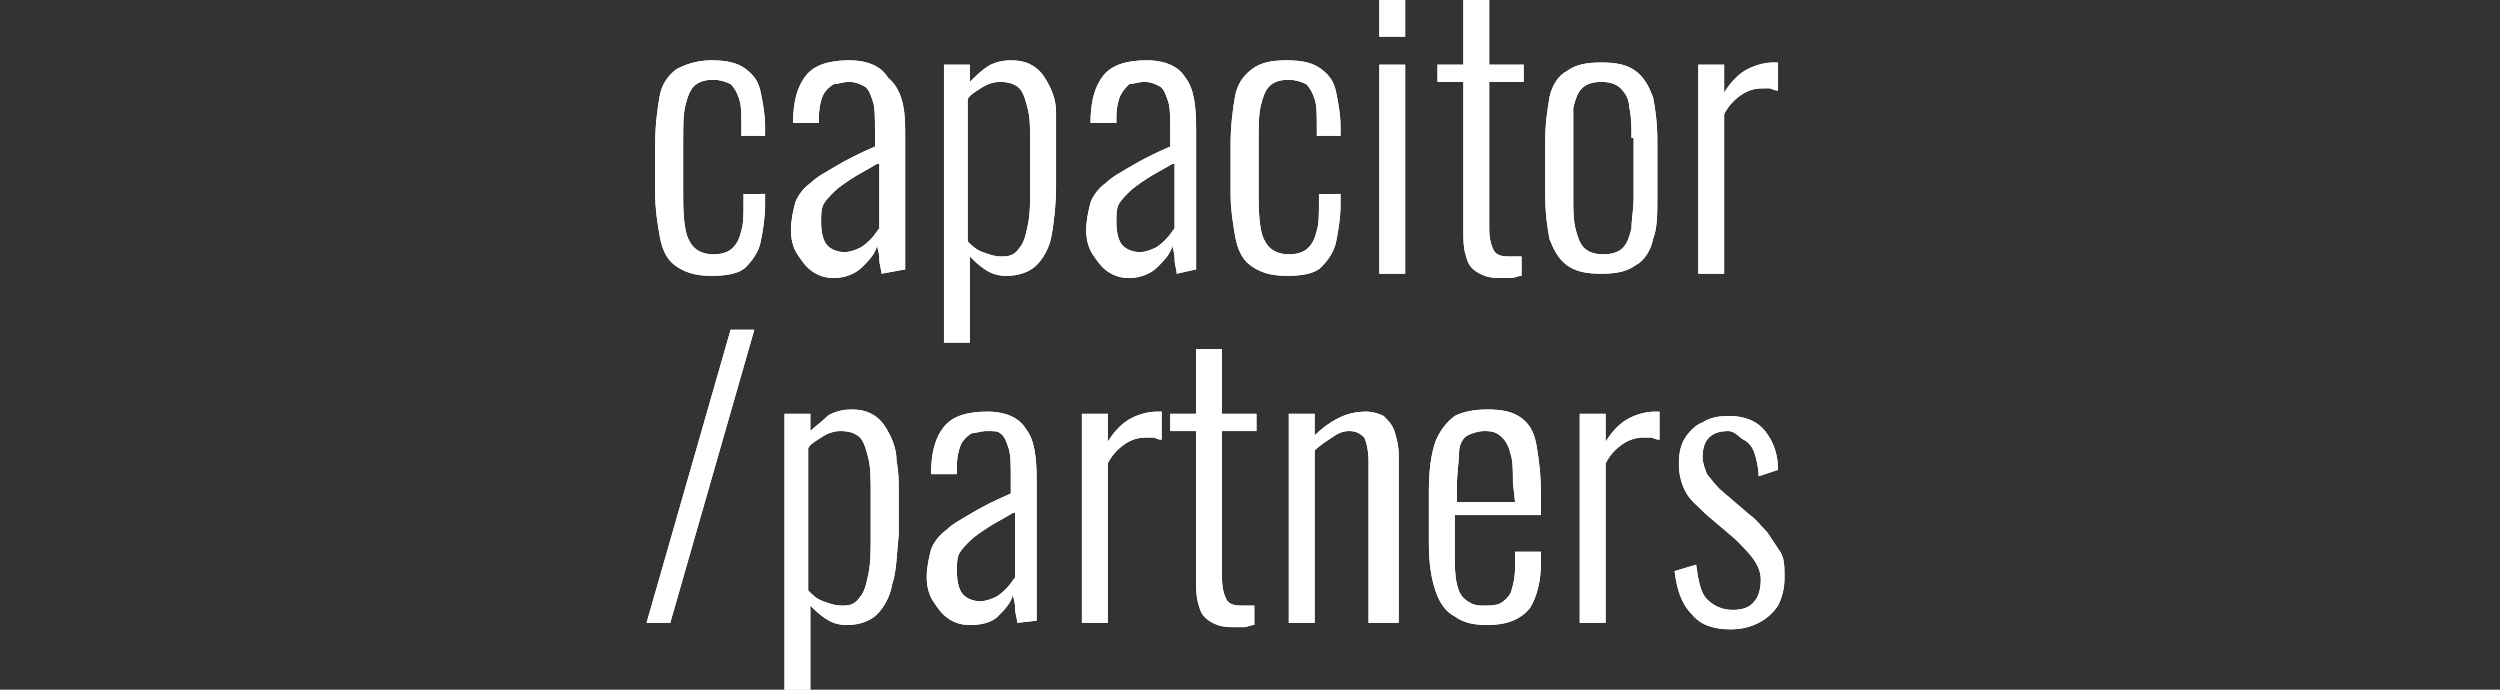 <svg enable-background="new 0 0 116 32" viewBox="0 0 116 32" xmlns="http://www.w3.org/2000/svg" xmlns:xlink="http://www.w3.org/1999/xlink"><rect x="0" y="0" width="116" height="32" fill="#333333" stroke="none"/><defs><clipPath><use xlink:href="#a"/></clipPath><path id="a" d="m35.5 9v.5c0 .6-.1 1.2-.2 1.7s-.4.9-.7 1.2-.9.4-1.6.4c-.8 0-1.3-.2-1.7-.5s-.6-.8-.7-1.4-.2-1.2-.2-1.9v-2.3c0-.9.1-1.6.2-2.2s.4-1 .8-1.3c.4-.2.9-.4 1.6-.4s1.2.1 1.6.4.6.6.7 1.1.2 1 .2 1.6v.4h-1.1v-.4c0-.6 0-1-.1-1.3s-.2-.5-.4-.7c-.2-.1-.5-.2-.8-.2-.4 0-.7.1-.9.3s-.3.5-.4.9-.1 1-.1 1.6v2.7c0 1 .1 1.7.3 2 .2.4.6.6 1.1.6.4 0 .7-.1.9-.3s.3-.4.4-.8c.1-.3.1-.8.1-1.3v-.4zm5.4 3.7c0-.2-.1-.4-.1-.7s-.1-.5-.1-.6c-.1.4-.4.7-.7 1s-.8.5-1.3.5c-.4 0-.7-.1-1-.3s-.5-.5-.7-.8-.3-.7-.3-1.1c0-.5.1-.9.2-1.3.1-.3.4-.7.7-.9.3-.3.7-.5 1.2-.8s1.1-.6 1.8-.9v-.7c0-.6 0-1.1-.1-1.4s-.2-.6-.4-.7-.4-.2-.7-.2-.5.1-.7.1c-.2.1-.4.3-.5.5s-.2.6-.2 1v.3h-1.2c0-1 .2-1.7.6-2.2s1.1-.7 2-.7 1.5.3 1.8.8c.6.5.8 1.3.8 2.4v4.7.6.7.5zm-.2-5.1c-.5.3-.9.5-1.2.7s-.6.4-.8.6-.4.4-.5.6-.1.5-.1.8c0 .5.1.9.3 1.1s.5.3.8.3c.2 0 .5-.1.7-.2s.4-.3.5-.4c.2-.2.3-.4.4-.5v-3zm8.1 3.3c-.1.6-.4 1.1-.7 1.4s-.8.5-1.4.5c-.4 0-.7-.1-1-.3s-.5-.4-.7-.6v4h-1.2v-12.9h1.2v.8c.2-.2.5-.5.8-.7s.7-.3 1.1-.3c.5 0 .8.1 1.1.3s.5.5.7.9.3.8.3 1.2v1.5 2c0 .8-.1 1.6-.2 2.2zm-1-4.2c0-.6 0-1.2-.1-1.6s-.2-.8-.4-1-.5-.3-.9-.3c-.3 0-.6.1-.9.3s-.5.3-.6.5v6.6c.2.2.4.4.7.5s.5.2.9.2.6-.1.8-.4c.2-.2.3-.6.4-1.1s.1-1 .1-1.7zm6.8 6c0-.2-.1-.4-.1-.7s-.1-.5-.1-.6c-.1.4-.4.7-.7 1s-.8.5-1.3.5c-.4 0-.7-.1-1-.3s-.5-.5-.7-.8-.3-.7-.3-1.1c0-.5.1-.9.2-1.3.1-.3.4-.7.7-.9.3-.3.7-.5 1.2-.8s1.1-.6 1.8-.9v-.7c0-.6 0-1.1-.1-1.4s-.2-.6-.4-.7-.4-.2-.7-.2-.5.1-.7.1c-.1.1-.3.3-.4.5s-.2.6-.2 1v.3h-1.2c0-1 .2-1.7.6-2.2s1.1-.7 2-.7 1.5.3 1.8.8c.4.5.5 1.3.5 2.4v4.7.6.7.5zm-.2-5.1c-.5.3-.9.5-1.2.7s-.6.4-.8.6-.4.4-.5.6-.1.5-.1.8c0 .5.1.9.3 1.1s.5.3.8.3c.2 0 .5-.1.7-.2s.4-.3.5-.4c.2-.2.3-.4.4-.5v-3zm7.8 1.4v.5c0 .6-.1 1.2-.2 1.7s-.4.9-.7 1.2-.9.4-1.6.4c-.8 0-1.3-.2-1.7-.5s-.6-.8-.7-1.4-.2-1.2-.2-1.9v-2.3c0-.9.1-1.6.2-2.2s.4-1 .8-1.3.9-.4 1.6-.4 1.2.1 1.6.4.6.6.7 1.1.2 1 .2 1.6v.4h-1.1v-.4c0-.6 0-1-.1-1.3s-.2-.5-.4-.7c-.2-.1-.5-.2-.8-.2-.4 0-.7.1-.9.3s-.3.5-.4.9-.1 1-.1 1.6v2.7c0 1 .1 1.7.3 2 .2.4.6.6 1.1.6.4 0 .7-.1.9-.3s.3-.4.4-.8c.1-.3.1-.8.1-1.3v-.4zm1.8 3.7v-9.7h1.2v9.7zm0-12.7h1.2v1.7h-1.2zm5.1 3.8v6.8c0 .5.1.8.2 1s.3.3.7.3h.3.3v.9c-.2 0-.3.1-.5.1s-.3 0-.5 0c-.5 0-.8-.1-1.1-.3s-.4-.4-.5-.8c-.1-.3-.1-.7-.1-1.1v-6.9h-1.2v-.8h1.2v-3h1.2v3h1.6v.8zm7.6 7.3c-.1.5-.4 1-.8 1.2-.4.3-.9.4-1.6.4s-1.2-.1-1.6-.4-.6-.7-.8-1.2c-.1-.5-.2-1.2-.2-2v-2.6c0-.8.1-1.4.2-2 .1-.5.4-1 .8-1.2.4-.3.9-.4 1.6-.4s1.2.1 1.6.4.6.7.8 1.2c.1.5.2 1.2.2 2v2.7c0 .7 0 1.4-.2 1.9zm-1-4.7c0-.5 0-1-.1-1.4 0-.4-.2-.7-.4-.9s-.5-.3-.9-.3-.7.1-.9.3-.3.5-.4.9v1.4 2.8c0 .5 0 1 .1 1.4s.2.7.4.9.5.3.9.3.7-.1.9-.3.3-.5.4-.9c0-.4.1-.9.1-1.4v-2.8zm6.4-2.3c-.1 0-.2 0-.3 0-.4 0-.7.1-1 .3s-.6.5-.8.9v7.4h-1.2v-9.7h1.2v1.3c.3-.5.7-.9 1.1-1.1s.8-.3 1.2-.3h.1.1v1.3c-.2 0-.3-.1-.4-.1zm-51 24.8h-1.1l3.9-13.6h1.1zm10.3-1.8c-.1.6-.4 1.1-.7 1.4s-.8.5-1.4.5c-.4 0-.7-.1-1-.3s-.5-.4-.7-.6v4h-1.2v-12.9h1.2v.8c.2-.2.5-.4.8-.7.3-.2.7-.3 1.1-.3.5 0 .8.1 1.1.3s.5.5.7.9.3.8.3 1.2c.1.5.1.9.1 1.4v2c-.1 1-.1 1.7-.3 2.3zm-1-4.2c0-.6 0-1.2-.1-1.6s-.2-.8-.4-1-.5-.3-.9-.3c-.3 0-.6.1-.9.3s-.5.3-.6.5v6.6c.2.2.4.4.7.5s.5.2.9.2.6-.1.8-.4c.2-.2.3-.6.4-1.1s.1-1 .1-1.7zm6.8 6c0-.2-.1-.4-.1-.7s-.1-.5-.1-.6c-.1.4-.4.7-.7 1s-.8.4-1.3.4c-.4 0-.7-.1-1-.3s-.5-.5-.7-.8-.3-.7-.3-1.1c0-.5.1-.9.2-1.3.1-.3.4-.7.7-.9.3-.3.7-.5 1.2-.8s1.1-.6 1.8-.9v-.7c0-.6 0-1.1-.1-1.4s-.2-.6-.4-.7c-.1-.1-.3-.1-.6-.1s-.5.1-.7.1c-.2.1-.4.3-.5.5s-.2.6-.2 1v.4h-1.2c0-1 .2-1.7.6-2.2s1.1-.7 2-.7 1.5.3 1.8.8c.4.5.5 1.3.5 2.4v4.7.6.7.5zm-.2-5.1c-.5.3-.9.5-1.2.7s-.6.4-.8.6-.4.4-.5.6-.1.5-.1.8c0 .5.1.9.3 1.1s.5.3.8.3c.2 0 .5-.1.7-.2s.4-.3.5-.4c.2-.2.3-.4.4-.5v-3zm6.5-3.5c-.1 0-.2 0-.3 0-.4 0-.7.1-1 .3s-.6.5-.8.9v7.4h-1.2v-9.7h1.2v1.3c.3-.5.7-.9 1.1-1.1s.8-.3 1.2-.3h.1.1v1.3c-.2 0-.3-.1-.4-.1zm3.2-.3v6.8c0 .5.1.8.2 1s.3.3.7.3h.3.3v.9c-.2 0-.3.1-.5.1s-.3 0-.5 0c-.5 0-.8-.1-1.1-.3s-.4-.4-.5-.8c-.1-.3-.1-.7-.1-1.1v-6.9h-1.2v-.8h1.2v-3h1.2v3h1.6v.8zm6.8 8.9v-7.5c0-.5-.1-.9-.2-1.1-.2-.2-.4-.3-.7-.3s-.5.1-.8.3-.6.4-.8.6v8h-1.2v-9.7h1.2v1c.3-.3.7-.6 1.1-.8s.8-.3 1.3-.3c.3 0 .6.1.8.2.2.2.4.4.5.7s.2.7.2 1.1v7.8zm4-5v1.7c0 .6 0 1.1.1 1.5s.2.6.5.8.5.2.8.2c.2 0 .5 0 .7-.1s.4-.3.5-.5c.1-.3.2-.7.2-1.2v-.7h1.2v.5c0 .9-.2 1.6-.5 2.1-.4.5-1 .8-2 .8-.6 0-1.1-.1-1.5-.4-.4-.2-.7-.6-.9-1.2s-.3-1.3-.3-2.2v-2.4c0-1 .1-1.7.3-2.3.2-.5.5-.9.9-1.2.4-.2.9-.3 1.5-.3.7 0 1.2.1 1.6.4s.6.7.7 1.3.2 1.3.2 2.3v.9zm2.7-1.5c0-.5 0-1-.1-1.3-.1-.4-.2-.6-.4-.8s-.4-.3-.8-.3c-.3 0-.6.1-.8.2s-.4.4-.4.8-.1.9-.1 1.6v.7h2.7zm6.4-2.1c-.1 0-.2 0-.3 0-.4 0-.7.1-1 .3s-.6.5-.8.9v7.4h-1.2v-9.7h1.2v1.3c.3-.5.7-.9 1.1-1.1s.8-.3 1.2-.3h.1.1v1.3c-.2 0-.3-.1-.4-.1zm3.2 2.4 1.4 1.2c.3.2.5.5.8.8.2.3.4.6.6.9s.2.7.2 1.2-.1.9-.3 1.3c-.2.3-.5.6-.9.8s-.8.3-1.3.3c-.8 0-1.4-.2-1.8-.7-.5-.5-.7-1.2-.8-2l1-.3c.1.7.2 1.3.5 1.6s.7.5 1.2.5c.4 0 .8-.1 1-.4.2-.2.3-.6.3-1 0-.3-.1-.6-.3-.9s-.5-.6-.9-1l-1.3-1.1c-.4-.4-.8-.7-1-1.1s-.3-.8-.3-1.3.1-.9.3-1.2.5-.6.8-.7c.3-.2.7-.3 1.2-.3.7 0 1.3.2 1.7.7s.6 1.1.6 1.8l-.9.3c0-.4-.1-.8-.2-1.1s-.3-.5-.5-.6-.4-.4-.7-.4c-.4 0-.7.1-.9.3s-.3.5-.3.9c0 .3.1.5.2.8.1.1.3.4.6.7z"/></defs><g fill="#fff"><path d="m35.5 9v.5c0 .6-.1 1.2-.2 1.7s-.4.9-.7 1.2-.9.4-1.6.4c-.8 0-1.3-.2-1.7-.5s-.6-.8-.7-1.4-.2-1.2-.2-1.9v-2.3c0-.9.1-1.6.2-2.2s.4-1 .8-1.3c.4-.2.9-.4 1.6-.4s1.2.1 1.6.4.6.6.7 1.1.2 1 .2 1.6v.4h-1.1v-.4c0-.6 0-1-.1-1.3s-.2-.5-.4-.7c-.2-.1-.5-.2-.8-.2-.4 0-.7.1-.9.3s-.3.5-.4.9-.1 1-.1 1.6v2.7c0 1 .1 1.7.3 2 .2.4.6.6 1.1.6.4 0 .7-.1.9-.3s.3-.4.4-.8c.1-.3.1-.8.1-1.3v-.4zm5.4 3.7c0-.2-.1-.4-.1-.7s-.1-.5-.1-.6c-.1.4-.4.7-.7 1s-.8.5-1.3.5c-.4 0-.7-.1-1-.3s-.5-.5-.7-.8-.3-.7-.3-1.1c0-.5.1-.9.2-1.3.1-.3.4-.7.7-.9.3-.3.7-.5 1.2-.8s1.1-.6 1.8-.9v-.7c0-.6 0-1.1-.1-1.4s-.2-.6-.4-.7-.4-.2-.7-.2-.5.1-.7.1c-.2.1-.4.3-.5.5s-.2.6-.2 1v.3h-1.2c0-1 .2-1.7.6-2.2s1.1-.7 2-.7 1.5.3 1.8.8c.6.5.8 1.3.8 2.4v4.7.6.7.5zm-.2-5.1c-.5.3-.9.5-1.2.7s-.6.4-.8.6-.4.4-.5.6-.1.5-.1.8c0 .5.1.9.3 1.1s.5.3.8.3c.2 0 .5-.1.7-.2s.4-.3.5-.4c.2-.2.3-.4.4-.5v-3zm8.1 3.3c-.1.6-.4 1.1-.7 1.4s-.8.5-1.4.5c-.4 0-.7-.1-1-.3s-.5-.4-.7-.6v4h-1.2v-12.9h1.2v.8c.2-.2.5-.5.8-.7s.7-.3 1.1-.3c.5 0 .8.1 1.1.3s.5.5.7.9.3.8.3 1.2v1.5 2c0 .8-.1 1.6-.2 2.2zm-1-4.2c0-.6 0-1.2-.1-1.6s-.2-.8-.4-1-.5-.3-.9-.3c-.3 0-.6.1-.9.3s-.5.3-.6.5v6.6c.2.2.4.4.7.5s.5.2.9.2.6-.1.8-.4c.2-.2.3-.6.4-1.1s.1-1 .1-1.7zm6.8 6c0-.2-.1-.4-.1-.7s-.1-.5-.1-.6c-.1.4-.4.7-.7 1s-.8.5-1.3.5c-.4 0-.7-.1-1-.3s-.5-.5-.7-.8-.3-.7-.3-1.1c0-.5.1-.9.2-1.3.1-.3.4-.7.7-.9.3-.3.7-.5 1.2-.8s1.1-.6 1.8-.9v-.7c0-.6 0-1.1-.1-1.4s-.2-.6-.4-.7-.4-.2-.7-.2-.5.1-.7.1c-.1.1-.3.3-.4.5s-.2.6-.2 1v.3h-1.2c0-1 .2-1.7.6-2.2s1.1-.7 2-.7 1.5.3 1.8.8c.4.5.5 1.3.5 2.4v4.7.6.7.5zm-.2-5.1c-.5.3-.9.5-1.2.7s-.6.4-.8.6-.4.4-.5.6-.1.5-.1.8c0 .5.1.9.3 1.1s.5.3.8.3c.2 0 .5-.1.7-.2s.4-.3.5-.4c.2-.2.3-.4.4-.5v-3zm7.8 1.4v.5c0 .6-.1 1.2-.2 1.7s-.4.9-.7 1.2-.9.4-1.6.4c-.8 0-1.3-.2-1.7-.5s-.6-.8-.7-1.4-.2-1.2-.2-1.9v-2.3c0-.9.1-1.6.2-2.2s.4-1 .8-1.3.9-.4 1.6-.4 1.2.1 1.6.4.6.6.7 1.1.2 1 .2 1.6v.4h-1.1v-.4c0-.6 0-1-.1-1.3s-.2-.5-.4-.7c-.2-.1-.5-.2-.8-.2-.4 0-.7.1-.9.3s-.3.5-.4.9-.1 1-.1 1.6v2.7c0 1 .1 1.7.3 2 .2.4.6.6 1.1.6.4 0 .7-.1.9-.3s.3-.4.4-.8c.1-.3.1-.8.1-1.3v-.4zm1.8 3.7v-9.7h1.2v9.7zm0-12.7h1.2v1.7h-1.2zm5.1 3.8v6.8c0 .5.1.8.2 1s.3.3.7.3h.3.3v.9c-.2 0-.3.1-.5.1s-.3 0-.5 0c-.5 0-.8-.1-1.1-.3s-.4-.4-.5-.8c-.1-.3-.1-.7-.1-1.1v-6.9h-1.2v-.8h1.2v-3h1.2v3h1.6v.8zm7.6 7.3c-.1.5-.4 1-.8 1.2-.4.3-.9.4-1.6.4s-1.2-.1-1.6-.4-.6-.7-.8-1.2c-.1-.5-.2-1.2-.2-2v-2.6c0-.8.1-1.4.2-2 .1-.5.4-1 .8-1.2.4-.3.9-.4 1.6-.4s1.2.1 1.6.4.6.7.8 1.2c.1.5.2 1.2.2 2v2.7c0 .7 0 1.4-.2 1.9zm-1-4.7c0-.5 0-1-.1-1.4 0-.4-.2-.7-.4-.9s-.5-.3-.9-.3-.7.1-.9.3-.3.5-.4.9v1.4 2.8c0 .5 0 1 .1 1.4s.2.7.4.9.5.3.9.3.7-.1.9-.3.3-.5.4-.9c0-.4.1-.9.1-1.4v-2.8zm6.4-2.3c-.1 0-.2 0-.3 0-.4 0-.7.1-1 .3s-.6.5-.8.9v7.4h-1.2v-9.7h1.2v1.3c.3-.5.7-.9 1.1-1.1s.8-.3 1.2-.3h.1.1v1.3c-.2 0-.3-.1-.4-.1zm-51 24.8h-1.1l3.9-13.6h1.1zm10.3-1.8c-.1.6-.4 1.1-.7 1.4s-.8.5-1.4.5c-.4 0-.7-.1-1-.3s-.5-.4-.7-.6v4h-1.2v-12.9h1.2v.8c.2-.2.5-.4.8-.7.3-.2.7-.3 1.1-.3.5 0 .8.1 1.1.3s.5.5.7.9.3.8.3 1.2c.1.5.1.9.1 1.4v2c-.1 1-.1 1.7-.3 2.3zm-1-4.2c0-.6 0-1.2-.1-1.6s-.2-.8-.4-1-.5-.3-.9-.3c-.3 0-.6.1-.9.3s-.5.3-.6.5v6.6c.2.2.4.4.7.5s.5.2.9.2.6-.1.8-.4c.2-.2.3-.6.4-1.1s.1-1 .1-1.7zm6.8 6c0-.2-.1-.4-.1-.7s-.1-.5-.1-.6c-.1.4-.4.7-.7 1s-.8.4-1.3.4c-.4 0-.7-.1-1-.3s-.5-.5-.7-.8-.3-.7-.3-1.1c0-.5.1-.9.2-1.3.1-.3.4-.7.7-.9.3-.3.7-.5 1.2-.8s1.1-.6 1.8-.9v-.7c0-.6 0-1.1-.1-1.4s-.2-.6-.4-.7c-.1-.1-.3-.1-.6-.1s-.5.1-.7.1c-.2.1-.4.3-.5.5s-.2.6-.2 1v.4h-1.2c0-1 .2-1.7.6-2.2s1.1-.7 2-.7 1.5.3 1.8.8c.4.5.5 1.3.5 2.4v4.7.6.7.5zm-.2-5.1c-.5.3-.9.5-1.2.7s-.6.4-.8.6-.4.4-.5.6-.1.5-.1.8c0 .5.1.9.3 1.1s.5.3.8.3c.2 0 .5-.1.7-.2s.4-.3.5-.4c.2-.2.3-.4.4-.5v-3zm6.5-3.5c-.1 0-.2 0-.3 0-.4 0-.7.1-1 .3s-.6.5-.8.9v7.4h-1.2v-9.7h1.2v1.3c.3-.5.7-.9 1.1-1.1s.8-.3 1.2-.3h.1.1v1.3c-.2 0-.3-.1-.4-.1zm3.2-.3v6.8c0 .5.1.8.2 1s.3.3.7.3h.3.3v.9c-.2 0-.3.1-.5.1s-.3 0-.5 0c-.5 0-.8-.1-1.1-.3s-.4-.4-.5-.8c-.1-.3-.1-.7-.1-1.1v-6.9h-1.2v-.8h1.2v-3h1.2v3h1.6v.8zm6.8 8.9v-7.5c0-.5-.1-.9-.2-1.1-.2-.2-.4-.3-.7-.3s-.5.1-.8.3-.6.4-.8.6v8h-1.2v-9.7h1.2v1c.3-.3.7-.6 1.1-.8s.8-.3 1.3-.3c.3 0 .6.1.8.2.2.2.4.4.5.7s.2.7.2 1.1v7.8zm4-5v1.7c0 .6 0 1.1.1 1.5s.2.6.5.8.5.2.8.2c.2 0 .5 0 .7-.1s.4-.3.5-.5c.1-.3.2-.7.2-1.2v-.7h1.2v.5c0 .9-.2 1.6-.5 2.1-.4.5-1 .8-2 .8-.6 0-1.1-.1-1.5-.4-.4-.2-.7-.6-.9-1.2s-.3-1.3-.3-2.2v-2.4c0-1 .1-1.7.3-2.3.2-.5.5-.9.9-1.2.4-.2.9-.3 1.5-.3.7 0 1.2.1 1.6.4s.6.7.7 1.3.2 1.3.2 2.3v.9zm2.7-1.5c0-.5 0-1-.1-1.3-.1-.4-.2-.6-.4-.8s-.4-.3-.8-.3c-.3 0-.6.1-.8.2s-.4.4-.4.8-.1.9-.1 1.6v.7h2.7zm6.4-2.1c-.1 0-.2 0-.3 0-.4 0-.7.1-1 .3s-.6.5-.8.9v7.4h-1.2v-9.7h1.2v1.3c.3-.5.7-.9 1.1-1.1s.8-.3 1.2-.3h.1.1v1.3c-.2 0-.3-.1-.4-.1zm3.2 2.4 1.4 1.2c.3.2.5.5.8.8.2.3.4.6.6.9s.2.7.2 1.2-.1.9-.3 1.3c-.2.3-.5.6-.9.8s-.8.3-1.3.3c-.8 0-1.4-.2-1.8-.7-.5-.5-.7-1.2-.8-2l1-.3c.1.7.2 1.3.5 1.6s.7.5 1.2.5c.4 0 .8-.1 1-.4.2-.2.3-.6.3-1 0-.3-.1-.6-.3-.9s-.5-.6-.9-1l-1.3-1.1c-.4-.4-.8-.7-1-1.1s-.3-.8-.3-1.3.1-.9.3-1.2.5-.6.8-.7c.3-.2.7-.3 1.2-.3.7 0 1.3.2 1.7.7s.6 1.1.6 1.8l-.9.3c0-.4-.1-.8-.2-1.1s-.3-.5-.5-.6-.4-.4-.7-.4c-.4 0-.7.1-.9.3s-.3.5-.3.9c0 .3.1.5.2.8.1.1.3.4.6.7z"/><use xlink:href="#a"/></g></svg>